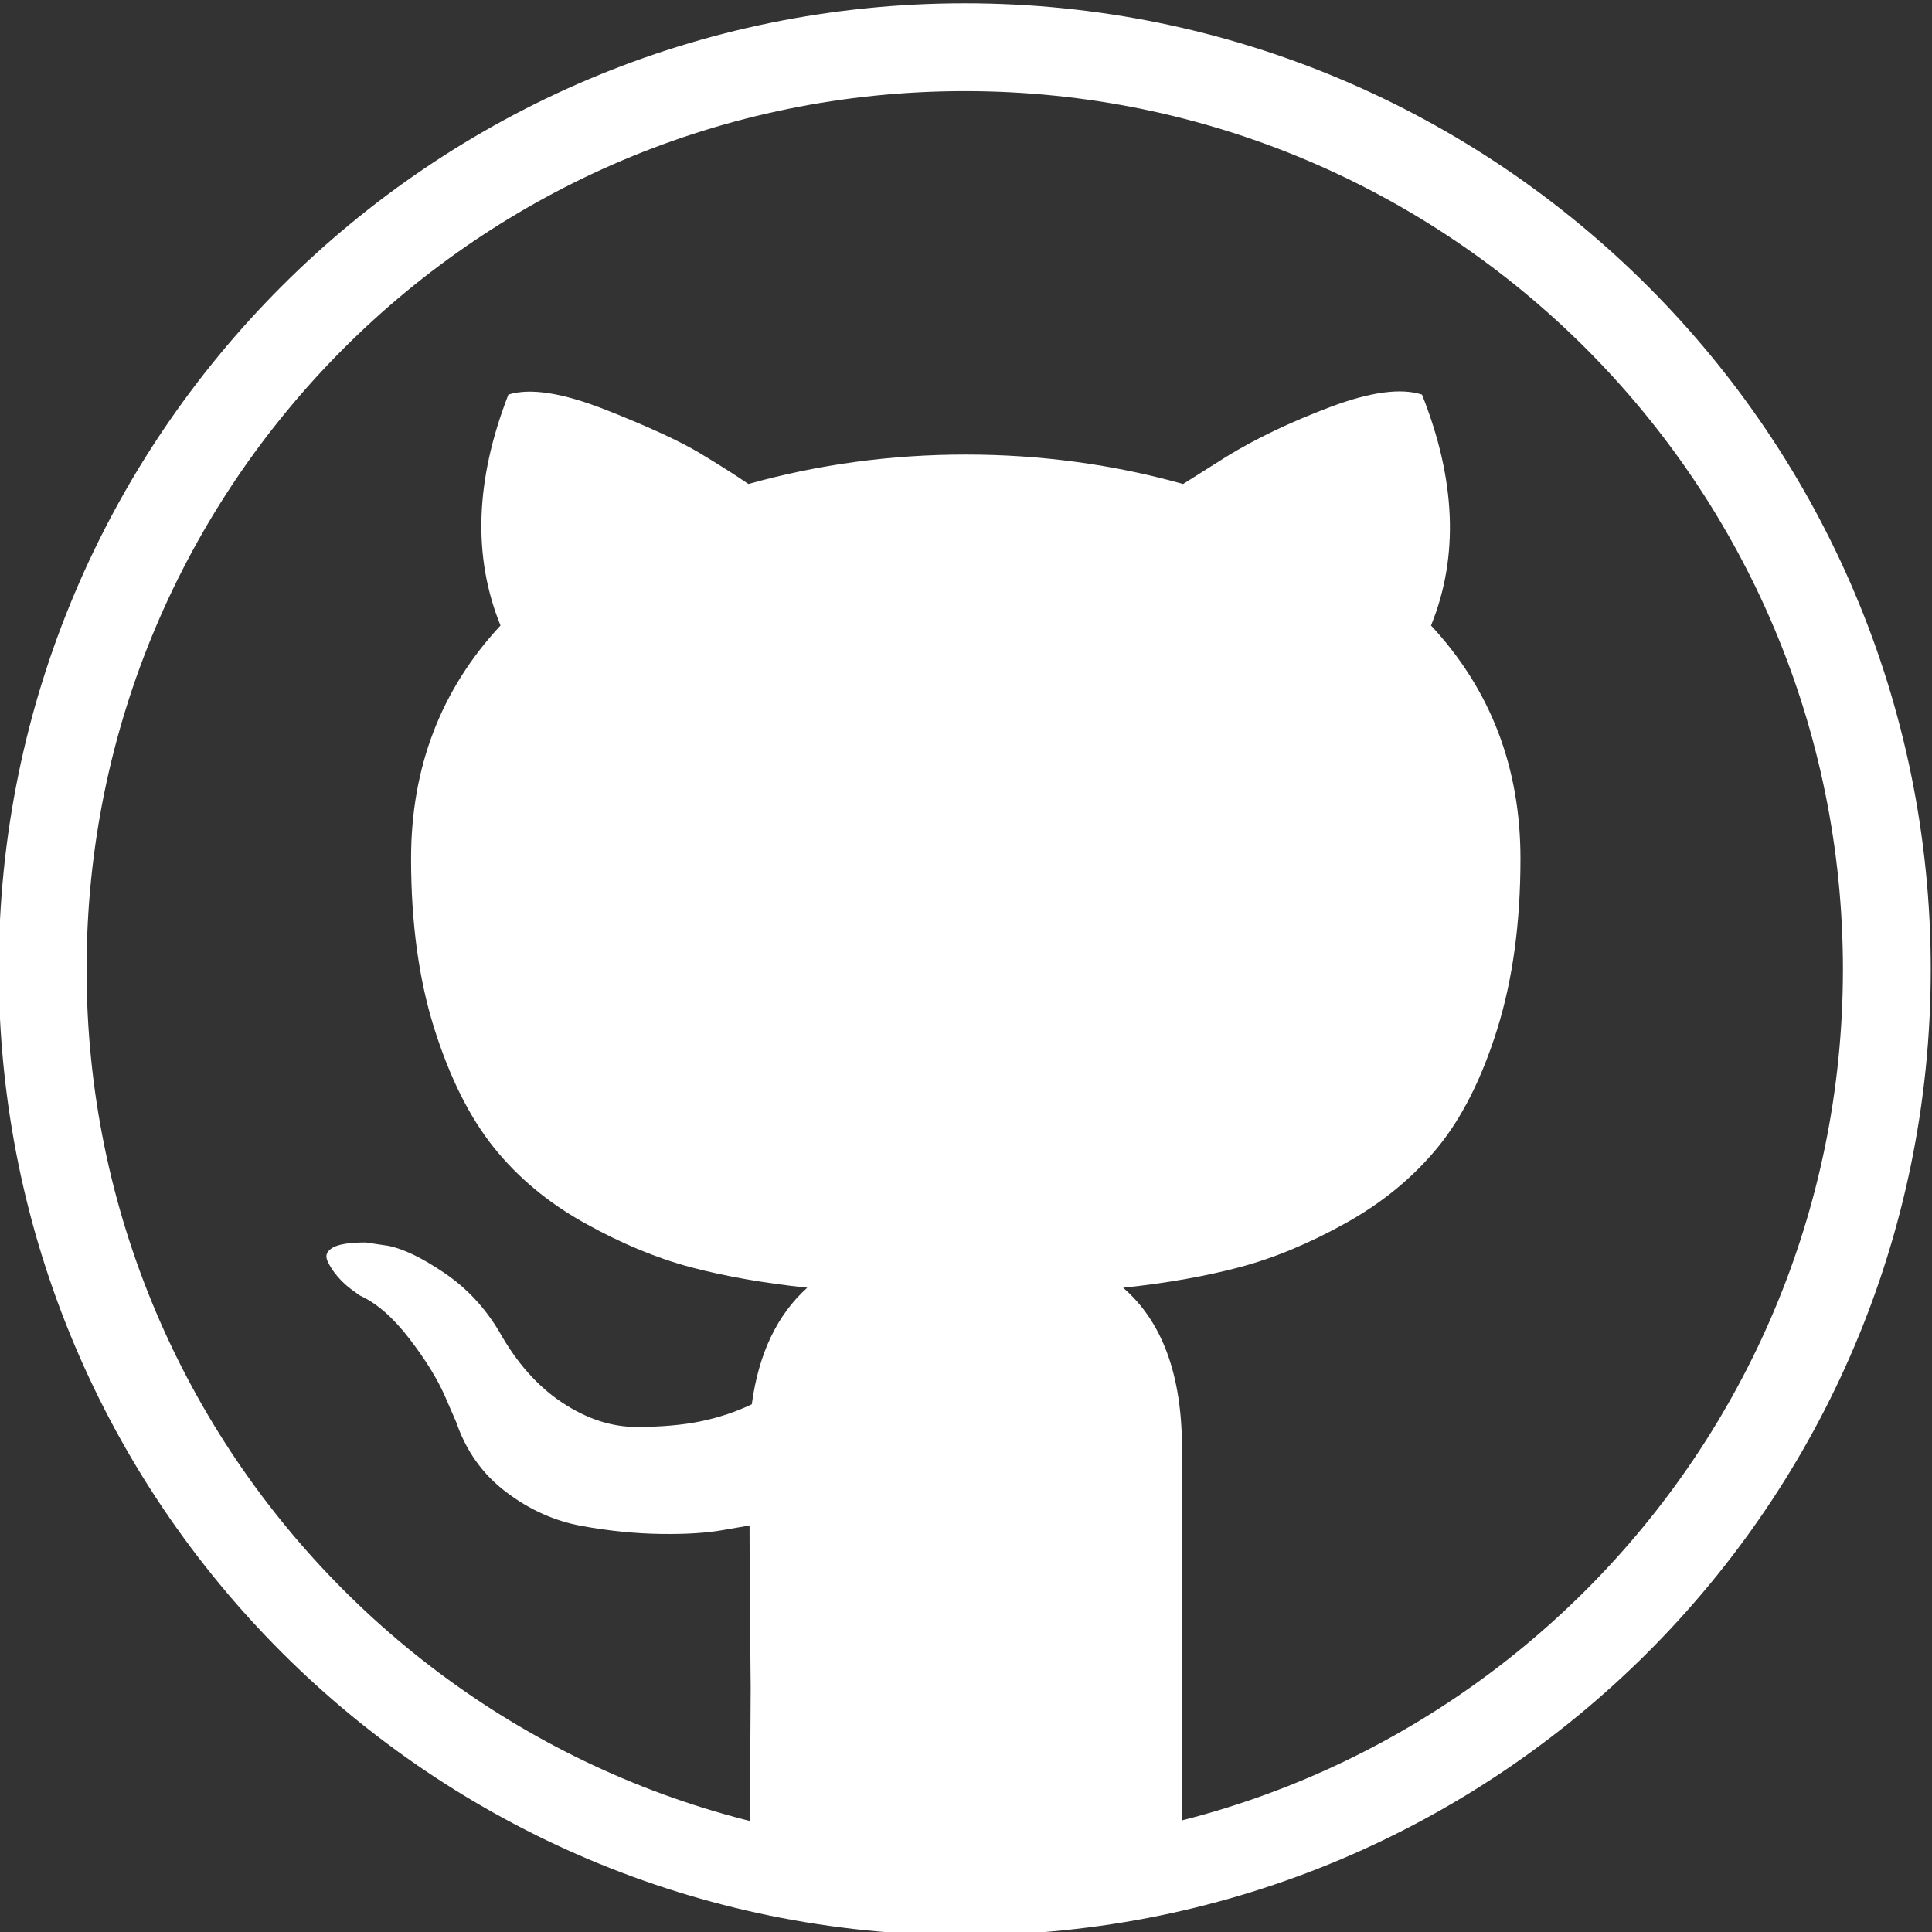 <?xml version="1.0" encoding="utf-8"?>
<!-- Generator: Adobe Illustrator 16.0.0, SVG Export Plug-In . SVG Version: 6.00 Build 0)  -->
<!DOCTYPE svg PUBLIC "-//W3C//DTD SVG 1.1//EN" "http://www.w3.org/Graphics/SVG/1.1/DTD/svg11.dtd">
<svg version="1.1" id="Capa_1" xmlns="http://www.w3.org/2000/svg" xmlns:xlink="http://www.w3.org/1999/xlink" x="0px" y="0px"
	 width="425.197px" height="425.197px" viewBox="6.676 6.676 425.197 425.197" enable-background="new 6.676 6.676 425.197 425.197"
	 xml:space="preserve">
<rect x="6.676" y="6.676" width="425.197" height="425.197" fill="#333333" stroke="none"/>
<g>
	<g>
		<path fill="#FFFFFF" d="M266.786,415.943c0,0,0.023-34.938,0.023-37.923v-52.563c0-16.108-4.317-27.902-12.95-35.373
			c9.467-0.998,17.977-2.496,25.534-4.492c7.556-1.994,15.365-5.231,23.422-9.716c8.053-4.482,14.78-10.003,20.183-16.566
			c5.396-6.565,9.796-15.277,13.198-26.159c3.397-10.882,5.107-23.375,5.107-37.492c0-20.096-6.565-37.205-19.686-51.323
			c6.147-15.112,5.483-32.053-1.989-50.821c-4.653-1.496-11.383-0.583-20.187,2.738c-8.797,3.322-16.441,6.976-22.917,10.964
			l-9.468,5.977c-15.45-4.318-31.396-6.476-47.836-6.476c-16.441,0-32.384,2.159-47.833,6.476c-2.659-1.825-6.186-4.073-10.59-6.727
			c-4.402-2.654-11.333-5.856-20.802-9.594c-9.466-3.735-16.608-4.859-21.425-3.362c-7.309,18.767-7.889,35.708-1.742,50.82
			c-13.121,14.119-19.683,31.224-19.683,51.324c0,14.117,1.703,26.571,5.106,37.369c3.403,10.794,7.764,19.517,13.079,26.159
			c5.312,6.641,11.998,12.207,20.057,16.689c8.054,4.489,15.861,7.726,23.416,9.722c7.56,1.991,16.069,3.489,25.536,4.484
			c-6.64,5.978-10.71,14.529-12.205,25.664c-3.49,1.659-7.228,2.907-11.211,3.738c-3.988,0.825-8.721,1.241-14.2,1.241
			c-5.481,0-10.921-1.783-16.317-5.354c-5.401-3.57-10.006-8.762-13.827-15.573c-3.156-5.312-7.183-9.63-12.083-12.951
			c-4.902-3.324-9.011-5.312-12.333-5.978l-4.981-0.745c-3.489,0-5.895,0.364-7.225,1.114c-1.331,0.748-1.744,1.705-1.245,2.868
			c0.497,1.163,1.244,2.326,2.242,3.489c0.997,1.161,2.075,2.162,3.238,2.992l1.743,1.248c3.654,1.661,7.266,4.814,10.838,9.468
			c3.572,4.646,6.185,8.887,7.847,12.704l2.491,5.732c2.161,6.308,5.813,11.416,10.96,15.319c5.149,3.902,10.713,6.395,16.694,7.469
			c5.978,1.083,11.751,1.666,17.313,1.744c5.564,0.081,10.173-0.203,13.827-0.871l5.73-0.991c0,6.306,0.041,13.696,0.126,22.169
			c0.084,8.471,0.126,12.953,0.126,13.452c0,2.985-0.212,37.916-0.212,37.916s0,0,47.551,0
			C266.786,415.943,266.786,415.943,266.786,415.943z"/>
	</g>
	<path fill="#FFFFFF" d="M431.599,220C431.599,102.587,336.412,7.402,219,7.402C101.587,7.402,6.402,102.587,6.402,220
		c0,117.413,95.186,212.599,212.598,212.599C336.412,432.599,431.599,337.413,431.599,220z M25.729,220
		c0-106.743,86.527-193.271,193.271-193.271c106.743,0,193.271,86.528,193.271,193.271S325.743,413.271,219,413.271
		C112.256,413.271,25.729,326.743,25.729,220z"/>
</g>
</svg>
